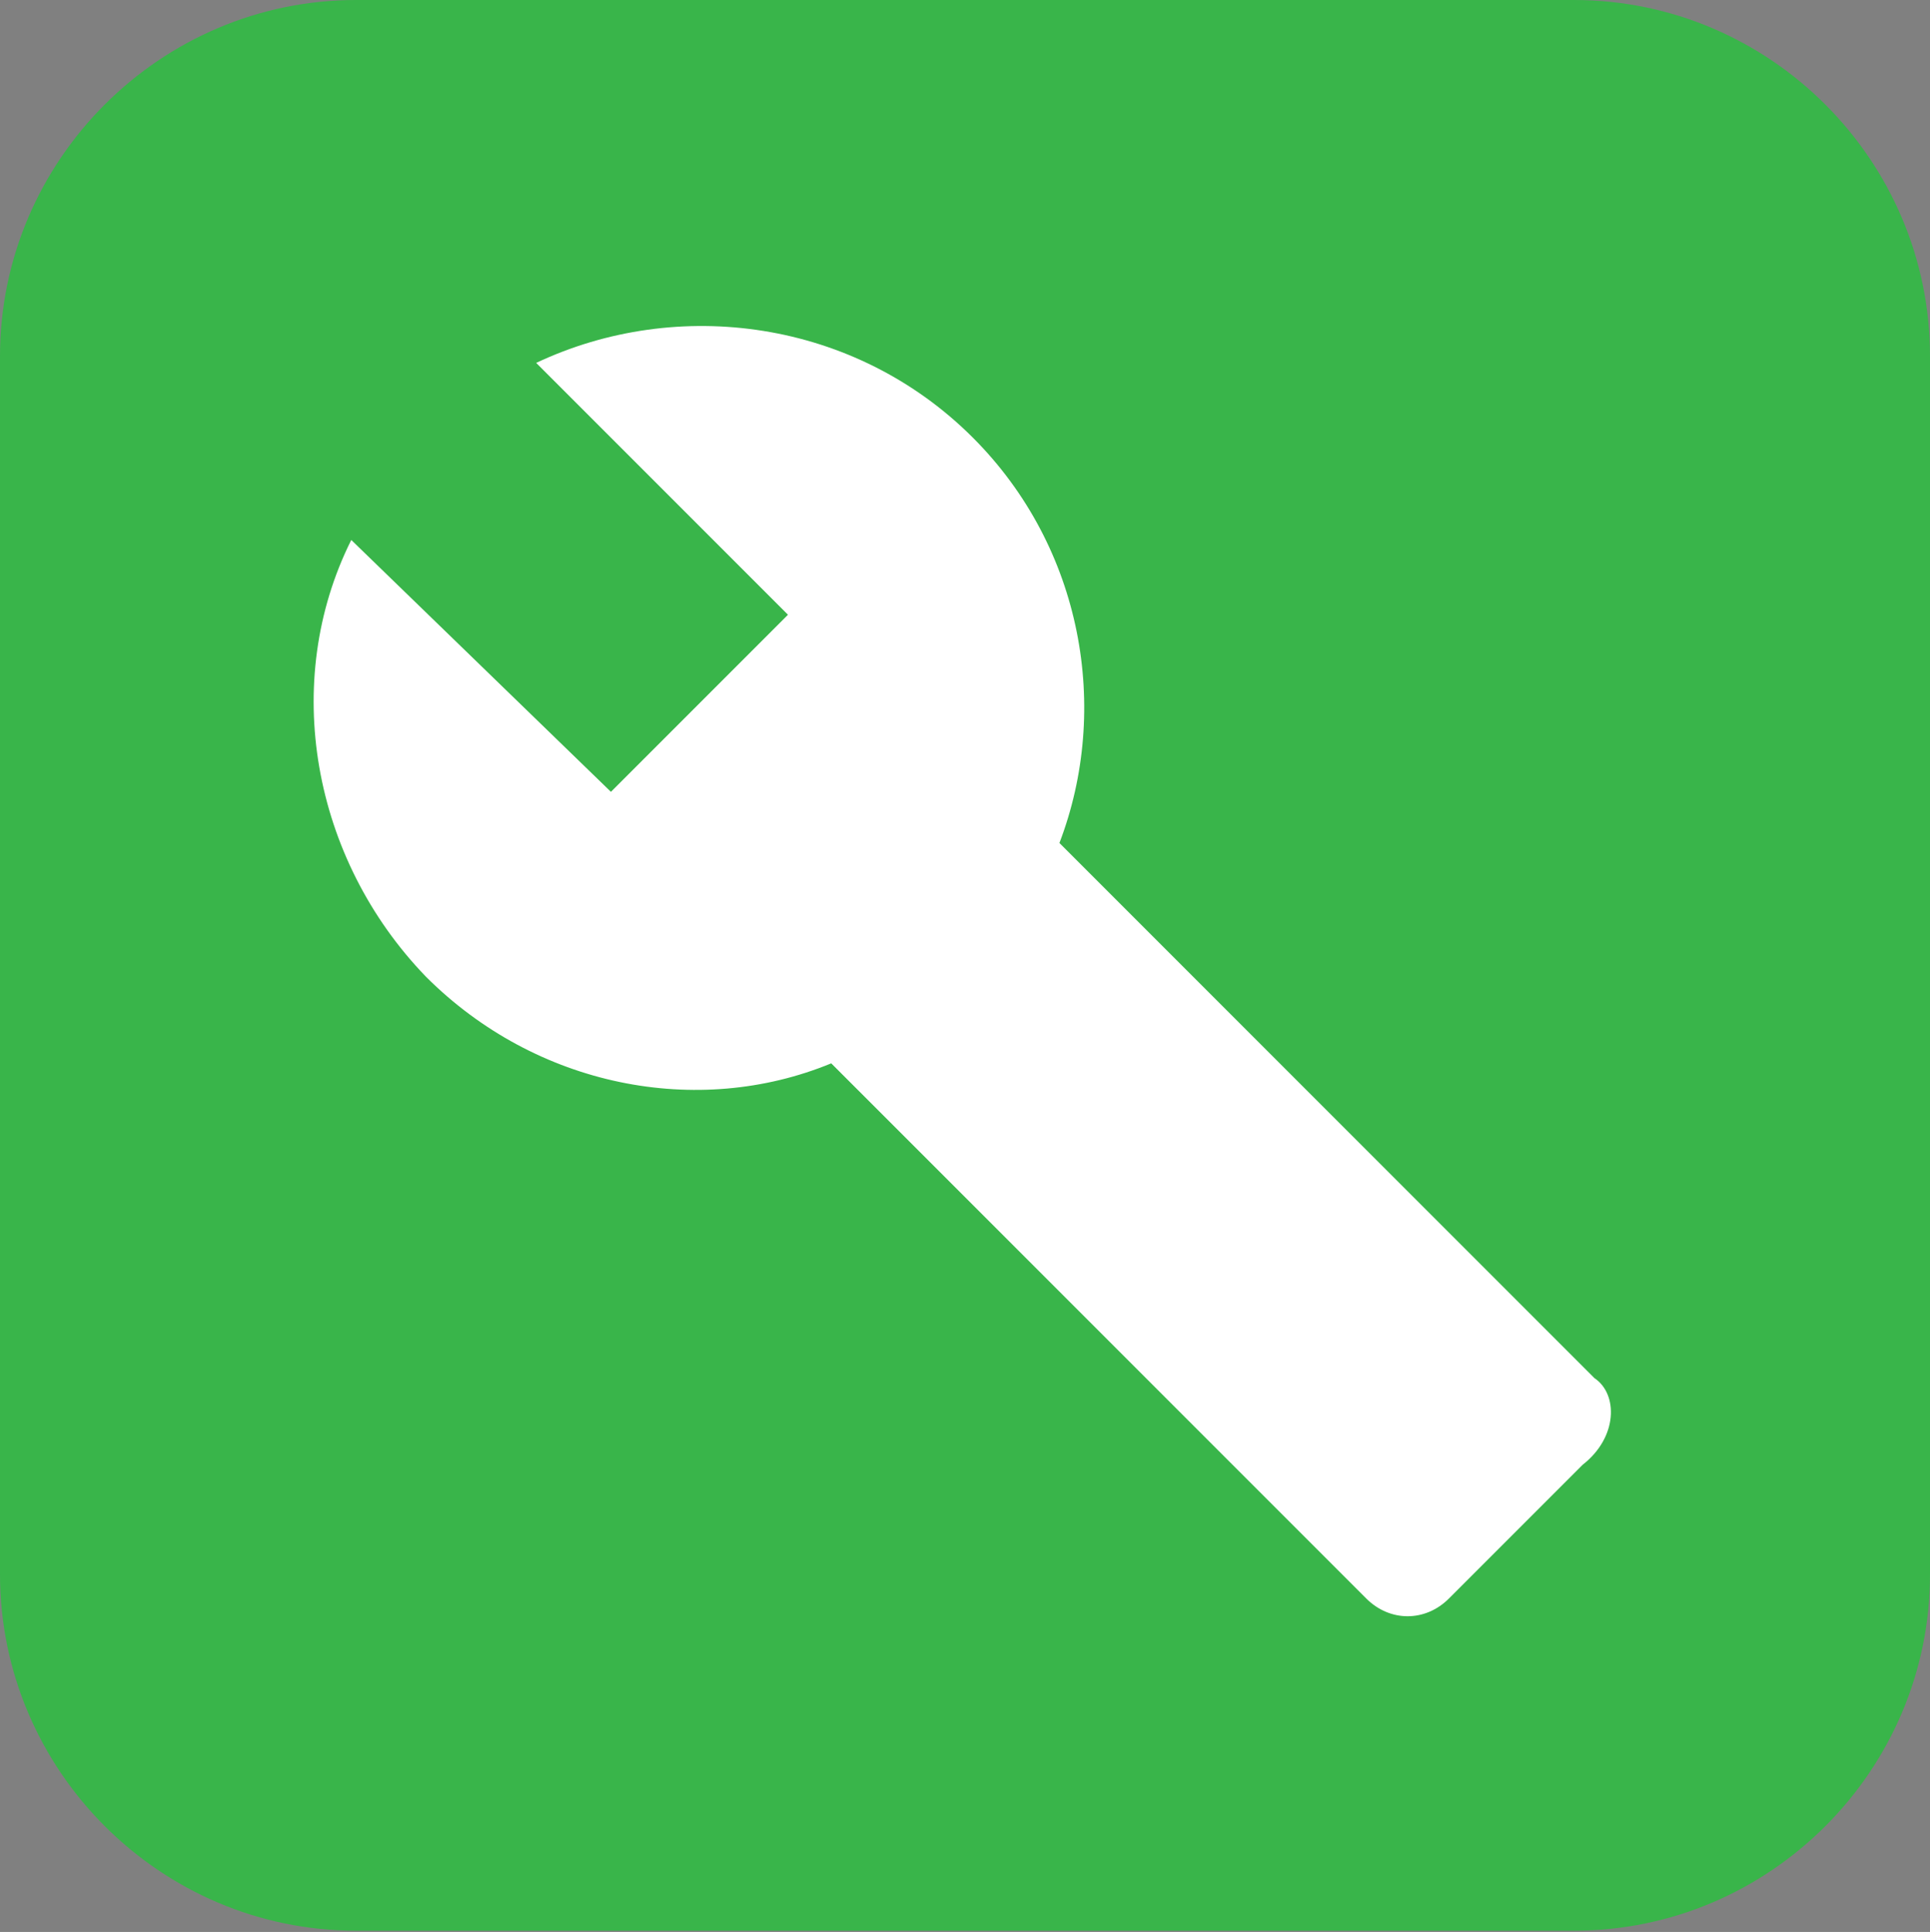 <?xml version="1.0" encoding="utf-8"?>
<!-- Generator: Adobe Illustrator 18.0.0, SVG Export Plug-In . SVG Version: 6.00 Build 0)  -->
<!DOCTYPE svg PUBLIC "-//W3C//DTD SVG 1.1//EN" "http://www.w3.org/Graphics/SVG/1.1/DTD/svg11.dtd">
<svg version="1.1"
	 id="Layer_1" xmlns:cc="http://creativecommons.org/ns#" xmlns:inkscape="http://www.inkscape.org/namespaces/inkscape" xmlns:dc="http://purl.org/dc/elements/1.1/" xmlns:rdf="http://www.w3.org/1999/02/22-rdf-syntax-ns#" xmlns:sodipodi="http://sodipodi.sourceforge.net/DTD/sodipodi-0.dtd" xmlns:svg="http://www.w3.org/2000/svg" sodipodi:docname="logo (copy 1).svg" inkscape:version="0.92.0 r"
	 xmlns="http://www.w3.org/2000/svg" xmlns:xlink="http://www.w3.org/1999/xlink" x="0px" y="0px" viewBox="439.4 0 1529.5 1530.7"
	 enable-background="new 439.4 0 1529.5 1530.7" xml:space="preserve">
<rect x="439.4" y="0" width="1529.5" height="1530.7" fill="#808080" stroke="none"/>
<sodipodi:namedview  pagecolor="#ffffff" inkscape:zoom="0.81738281" inkscape:cy="512" inkscape:cx="288.1147" gridtolerance="10" guidetolerance="10" borderopacity="1" objecttolerance="10" bordercolor="#666666" showgrid="false" id="namedview3805" inkscape:pageopacity="0" inkscape:window-maximized="1" inkscape:window-x="0" inkscape:window-width="1920" inkscape:window-height="1028" inkscape:pageshadow="2" inkscape:window-y="0" inkscape:current-layer="Layer_1">
	</sodipodi:namedview>
<path id="path3780" fill="#39B54A" d="M1686.8,1529.7H721.6c-155.2,0-282.2-127.1-282.2-282.4V282.2C439.4,127.1,566.4,0,721.6,0
	h965.1c155.3,0,282.2,127.1,282.2,282.2v965.1C1969,1402.6,1842,1529.7,1686.8,1529.7z"/>
<path id="path3802" fill="none" stroke="#231F20" stroke-width="6" stroke-miterlimit="10" d="M1098.7,1226.5"/>
<g id="g3825" transform="matrix(31.178,0,0,31.178,137.869,137.869)">
	<path id="path3811" inkscape:connector-curvature="0" fill="none" d="M16.3,2.2h35.9v35.9H16.3V2.2z"/>
	<path id="path3813" inkscape:connector-curvature="0" fill="#FFFFFF" d="M50.2,30.6L36.6,17c1.3-3.4,0.6-7.5-2.2-10.3
		c-3-3-7.5-3.6-11.1-1.9l6.4,6.4l-4.5,4.5l-6.6-6.4c-1.8,3.6-1,8.1,1.9,11.1c2.8,2.8,6.9,3.6,10.3,2.2l13.6,13.6
		c0.6,0.6,1.5,0.6,2.1,0l3.4-3.4C50.8,32.1,50.8,31,50.2,30.6z"/>
</g>
</svg>
